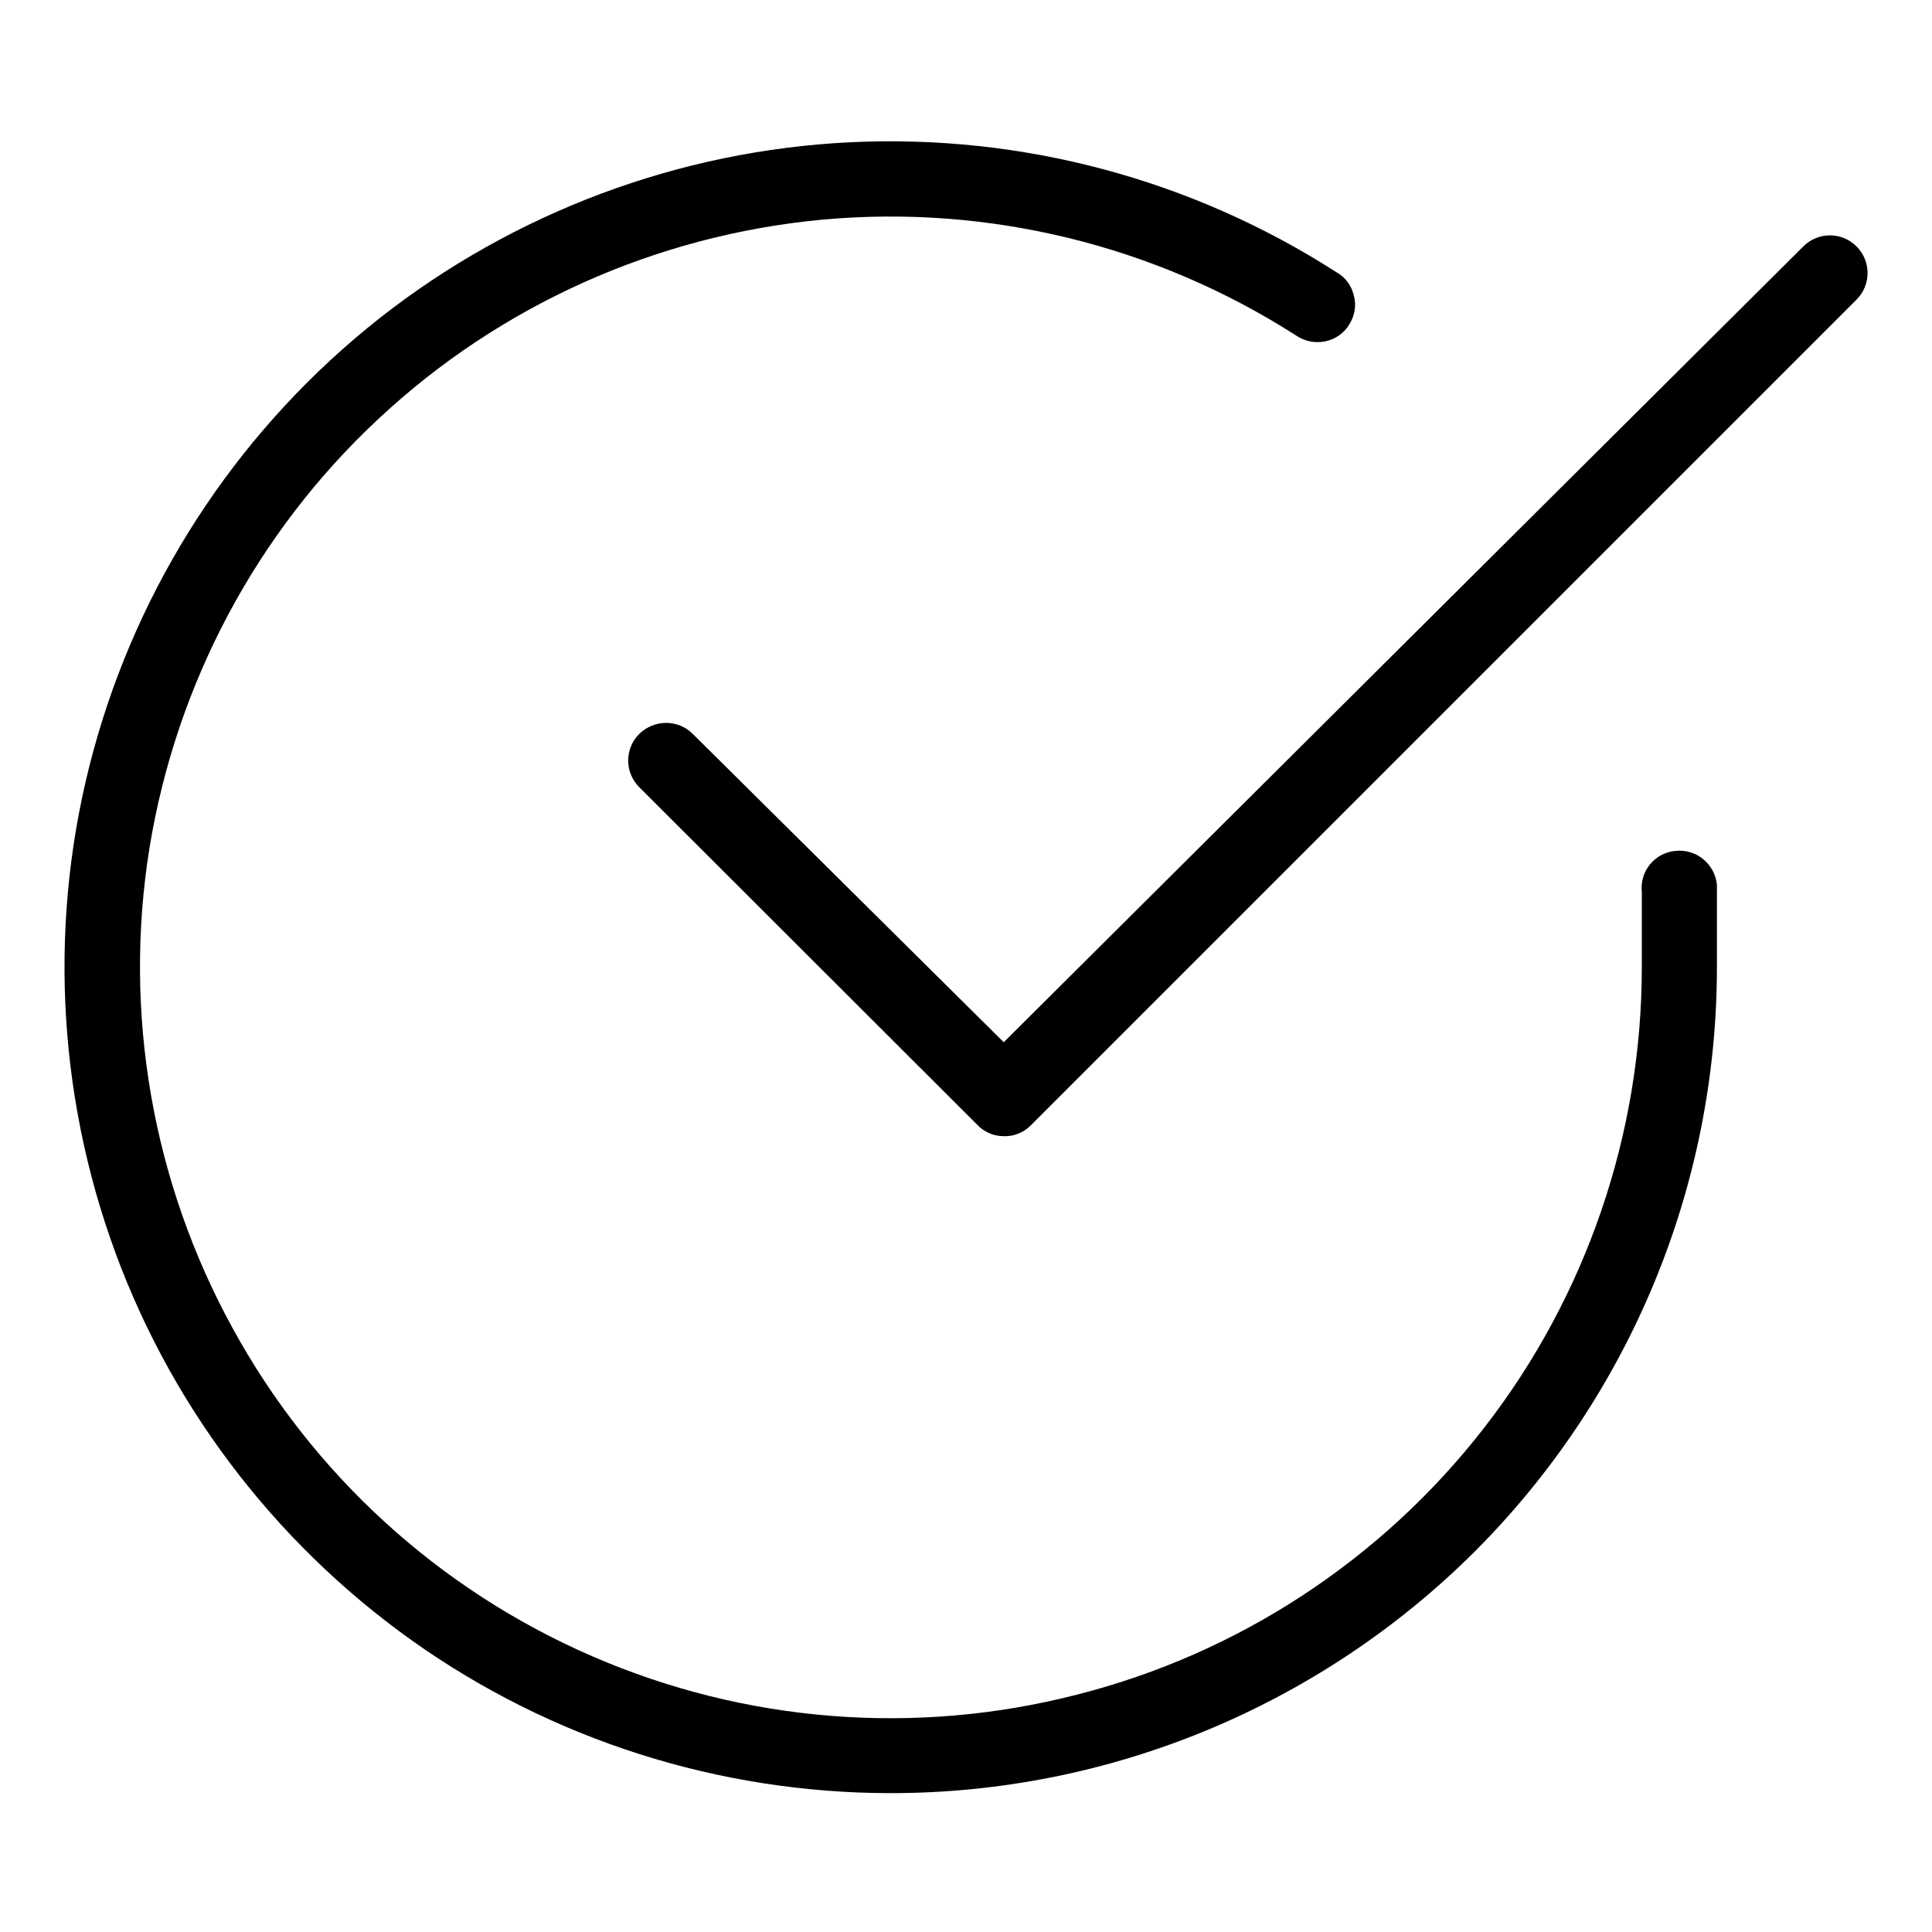 <svg version="1.2" xmlns="http://www.w3.org/2000/svg" viewBox="0 0 512 512" width="512" height="512"><style></style><path  d="m236.1 475.2c-45.5 0-89.9-14.1-127-40.5c-37-26.4-65-63.6-79.9-106.6c-14.9-43-16.1-89.6-3.3-133.2c12.8-43.7 38.9-82.3 74.6-110.5c35.7-28.1 79.4-44.5 124.8-46.7c45.5-2.2 90.5 9.8 128.8 34.4c2.4 1.3 4.1 3.6 4.7 6.3c0.7 2.6 0.2 5.4-1.3 7.7c-1.4 2.3-3.8 3.9-6.5 4.4c-2.7 0.5-5.4-0.1-7.7-1.7c-37.2-23.8-81.3-34.6-125.3-30.6c-44 4.1-85.4 22.6-117.7 52.8c-32.3 30.1-53.6 70.2-60.7 113.8c-7 43.7 0.8 88.4 22 127.1c21.2 38.8 54.7 69.4 95.3 87c40.5 17.6 85.7 21.2 128.5 10.2c42.9-10.9 80.8-35.8 107.9-70.7c27.1-34.9 41.8-77.9 41.8-122.1v-19.9c-0.6-5.5 3.4-10.4 8.9-10.9c5.5-0.6 10.4 3.4 11 8.9v21.9c0 58.1-23.1 113.7-64.1 154.8c-41.1 41-96.8 64.1-154.8 64.1z"/><path  d="m266 301.1c-2.7 0-5.2-1.1-7-3l-89.6-89.5c-3.9-3.9-3.9-10.2 0-14.1c4-3.9 10.3-3.9 14.2 0l82.4 81.7l211.9-210.9c3.9-3.9 10.2-3.9 14.1 0c3.9 3.9 3.9 10.2 0 14.1l-218.9 218.9c-1.9 1.9-4.5 2.9-7.1 2.8z"/></svg>